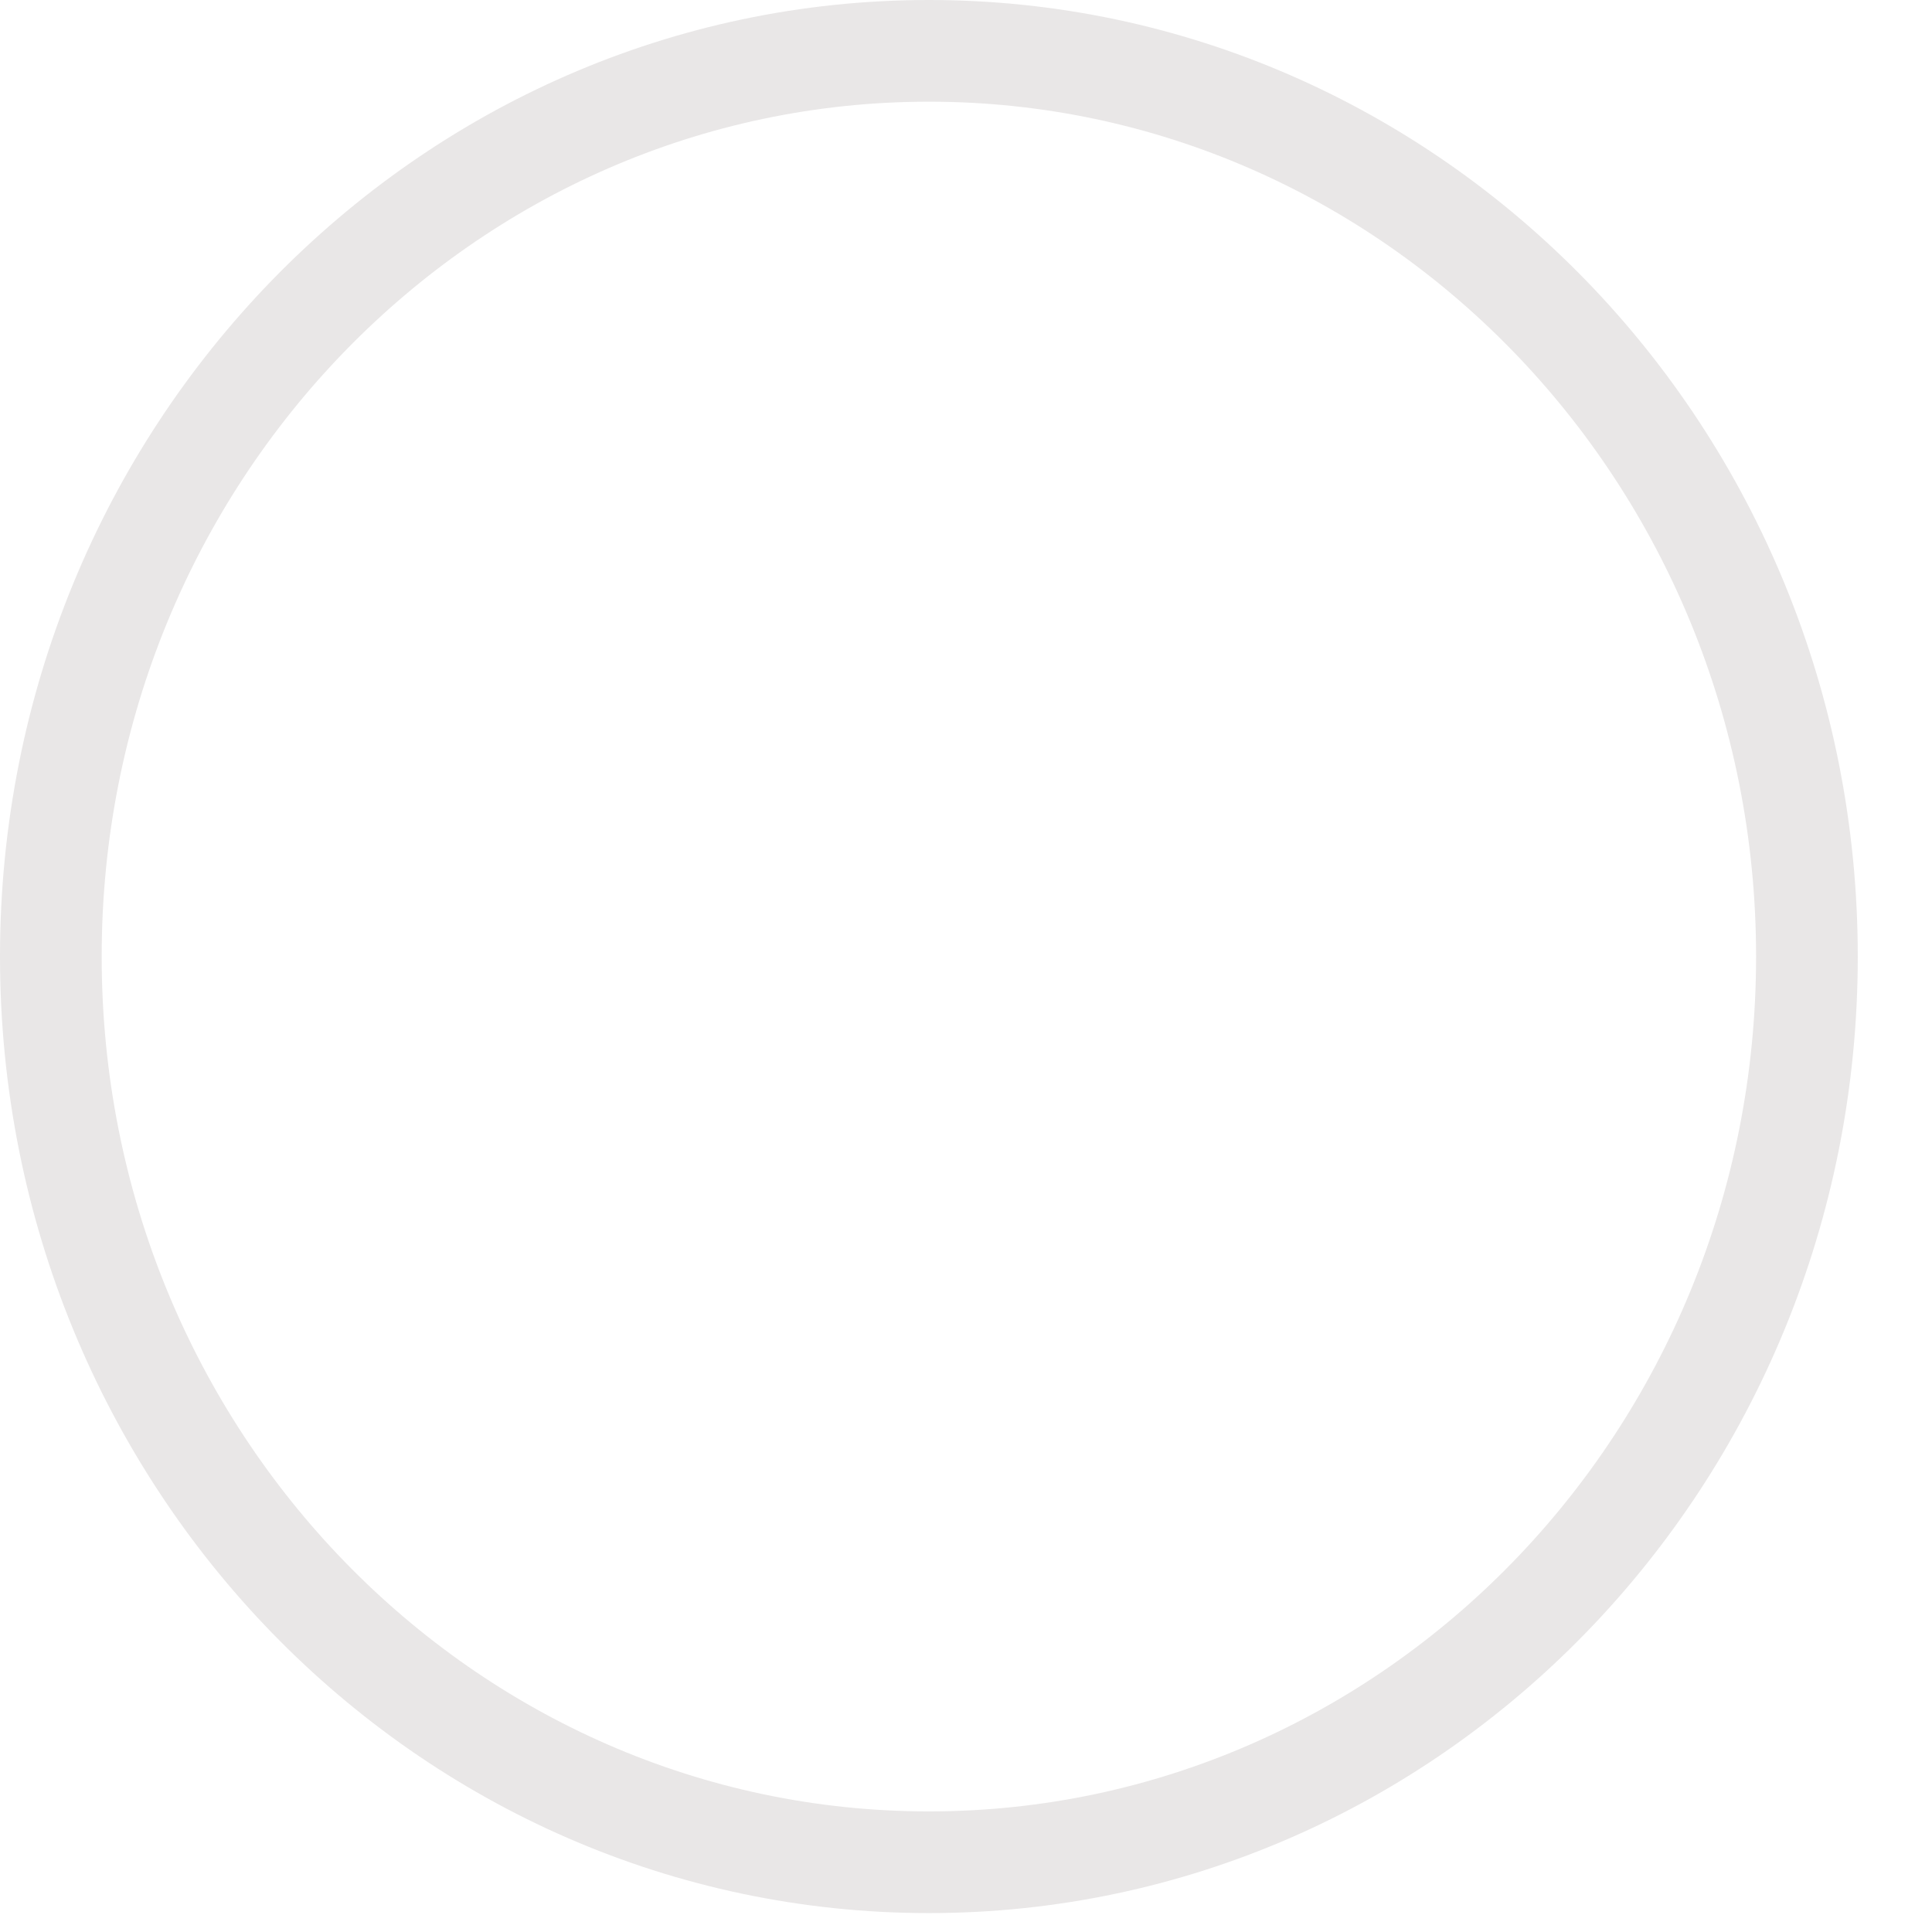 <svg width="19" height="19" viewBox="0 0 19 19" fill="none" xmlns="http://www.w3.org/2000/svg">
<path d="M17.77 9.407C17.77 14.341 13.89 18.314 9.135 18.314C4.38 18.314 0.5 14.341 0.5 9.407C0.5 4.474 4.38 0.5 9.135 0.5C13.89 0.5 17.77 4.474 17.77 9.407Z" stroke="#E9E7E7"/>
</svg>
